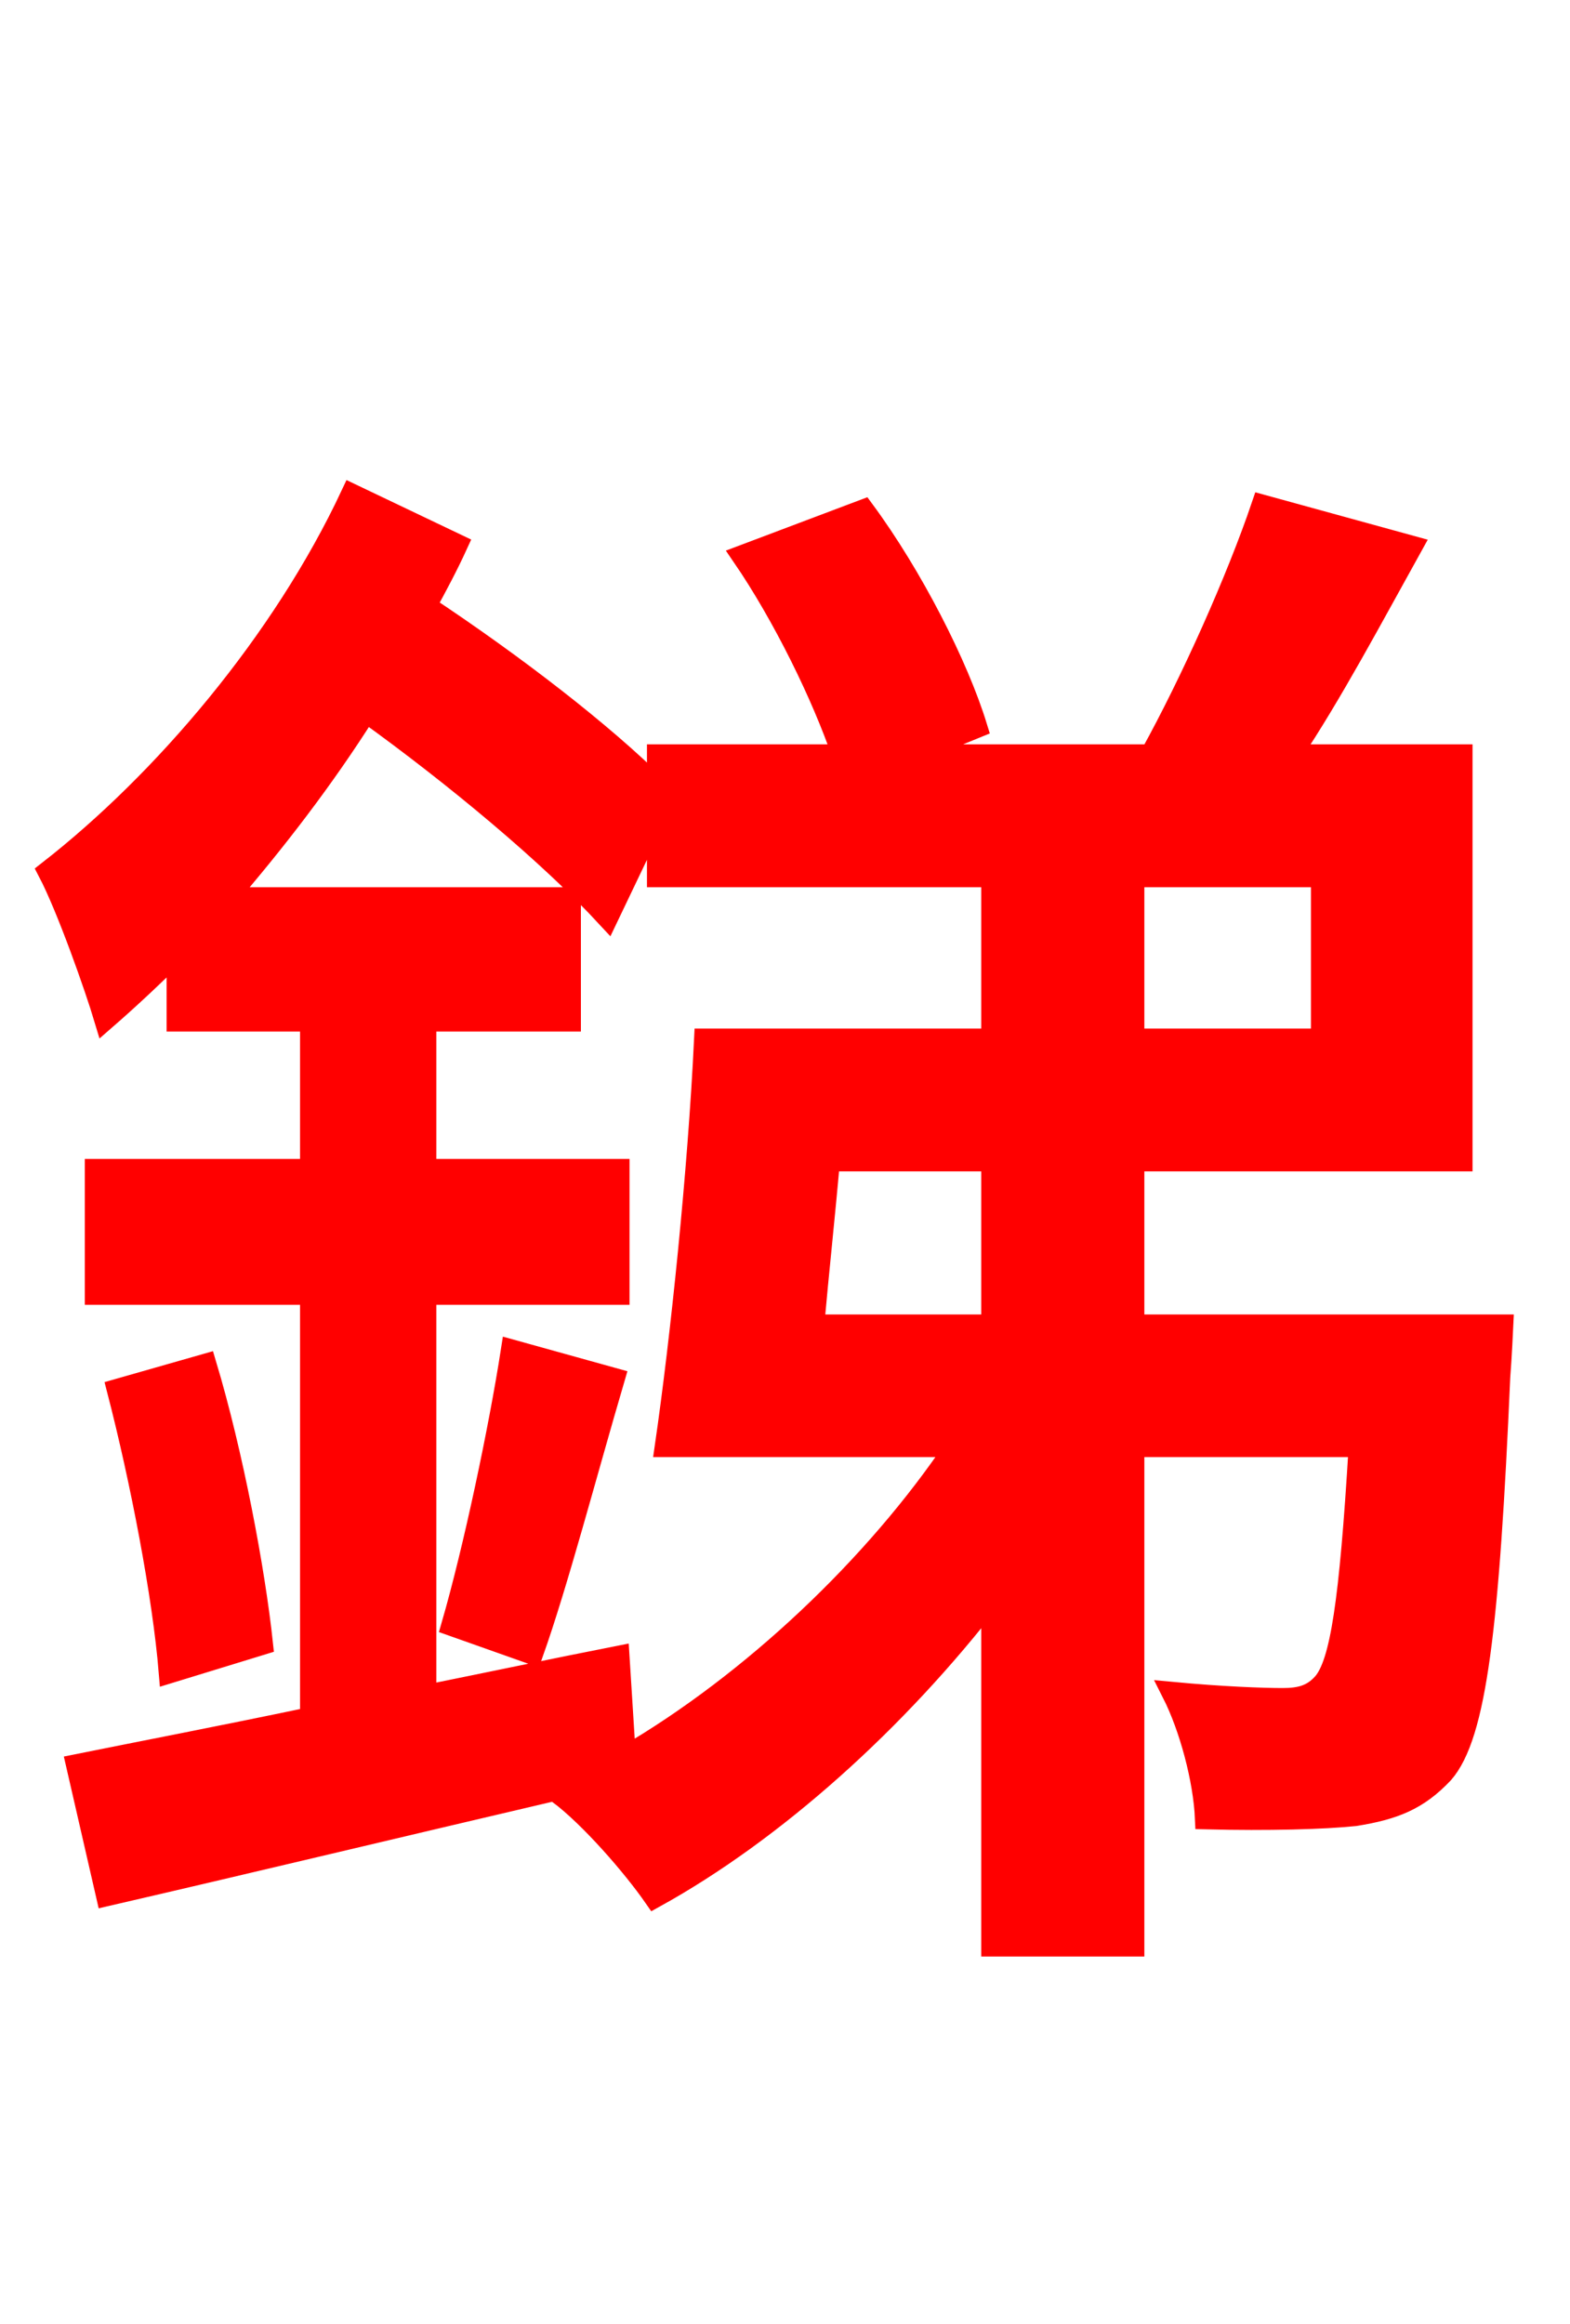 <svg xmlns="http://www.w3.org/2000/svg" xmlns:xlink="http://www.w3.org/1999/xlink" width="72" height="106.56"><path fill="red" stroke="red" d="M24.41 75.82C25.56 72.58 26.86 67.61 28.15 63.22L23.47 61.92C22.90 65.59 21.74 71.06 20.74 74.52ZM28.37 75.96C25.42 76.54 22.39 77.18 19.51 77.76L19.51 59.33L28.37 59.33L28.37 53.64L19.51 53.64L19.51 46.80L26.14 46.80L26.14 41.18L10.37 41.18C12.60 38.59 14.83 35.71 16.78 32.62C20.88 35.57 25.20 39.17 27.86 42.05L30.17 37.22L30.17 40.18L45.50 40.18L45.50 47.66L32.33 47.66C32.04 53.71 31.25 61.34 30.53 66.31L43.85 66.31C40.18 71.78 34.49 77.18 28.66 80.57ZM60.62 47.66L51.98 47.66L51.98 40.18L60.62 40.18ZM45.50 60.77L37.30 60.77C37.51 58.39 37.80 55.73 38.02 53.21L45.50 53.21ZM51.98 60.77L51.98 53.21L67.03 53.21L67.03 34.63L59.18 34.63C61.06 31.82 62.93 28.30 64.73 25.06L57.89 23.18C56.74 26.57 54.65 31.25 52.78 34.63L41.62 34.63L44.78 33.34C43.92 30.53 41.83 26.42 39.60 23.40L34.06 25.49C35.93 28.22 37.73 31.90 38.66 34.63L30.17 34.63L30.17 36.14C27.65 33.62 23.54 30.46 19.51 27.79C20.02 26.86 20.52 25.92 20.95 24.98L16.13 22.68C12.96 29.45 7.49 35.86 2.23 39.96C3.10 41.62 4.39 45.29 4.82 46.73C5.90 45.79 6.98 44.78 8.14 43.63L8.14 46.80L14.26 46.80L14.26 53.64L4.39 53.64L4.39 59.33L14.26 59.33L14.26 78.77C10.15 79.63 6.41 80.35 3.53 80.93L4.90 86.90C10.80 85.54 18.65 83.66 26.35 81.86L25.63 82.22C27.07 83.30 29.02 85.54 30.02 86.98C35.50 83.95 41.11 78.91 45.50 73.22L45.50 89.21L51.98 89.21L51.98 66.31L62.35 66.31C61.92 73.51 61.49 76.25 60.70 77.18C60.19 77.76 59.62 77.90 58.82 77.90C57.89 77.90 56.02 77.83 53.78 77.62C54.58 79.20 55.22 81.58 55.30 83.38C58.18 83.45 60.70 83.38 62.14 83.23C63.94 82.94 65.02 82.51 66.17 81.29C67.68 79.56 68.26 74.59 68.76 63.14C68.83 62.28 68.90 60.77 68.90 60.77ZM5.40 63.72C6.48 67.90 7.49 73.15 7.78 76.68L12.02 75.38C11.66 72.00 10.66 66.67 9.43 62.57Z"/></svg>
